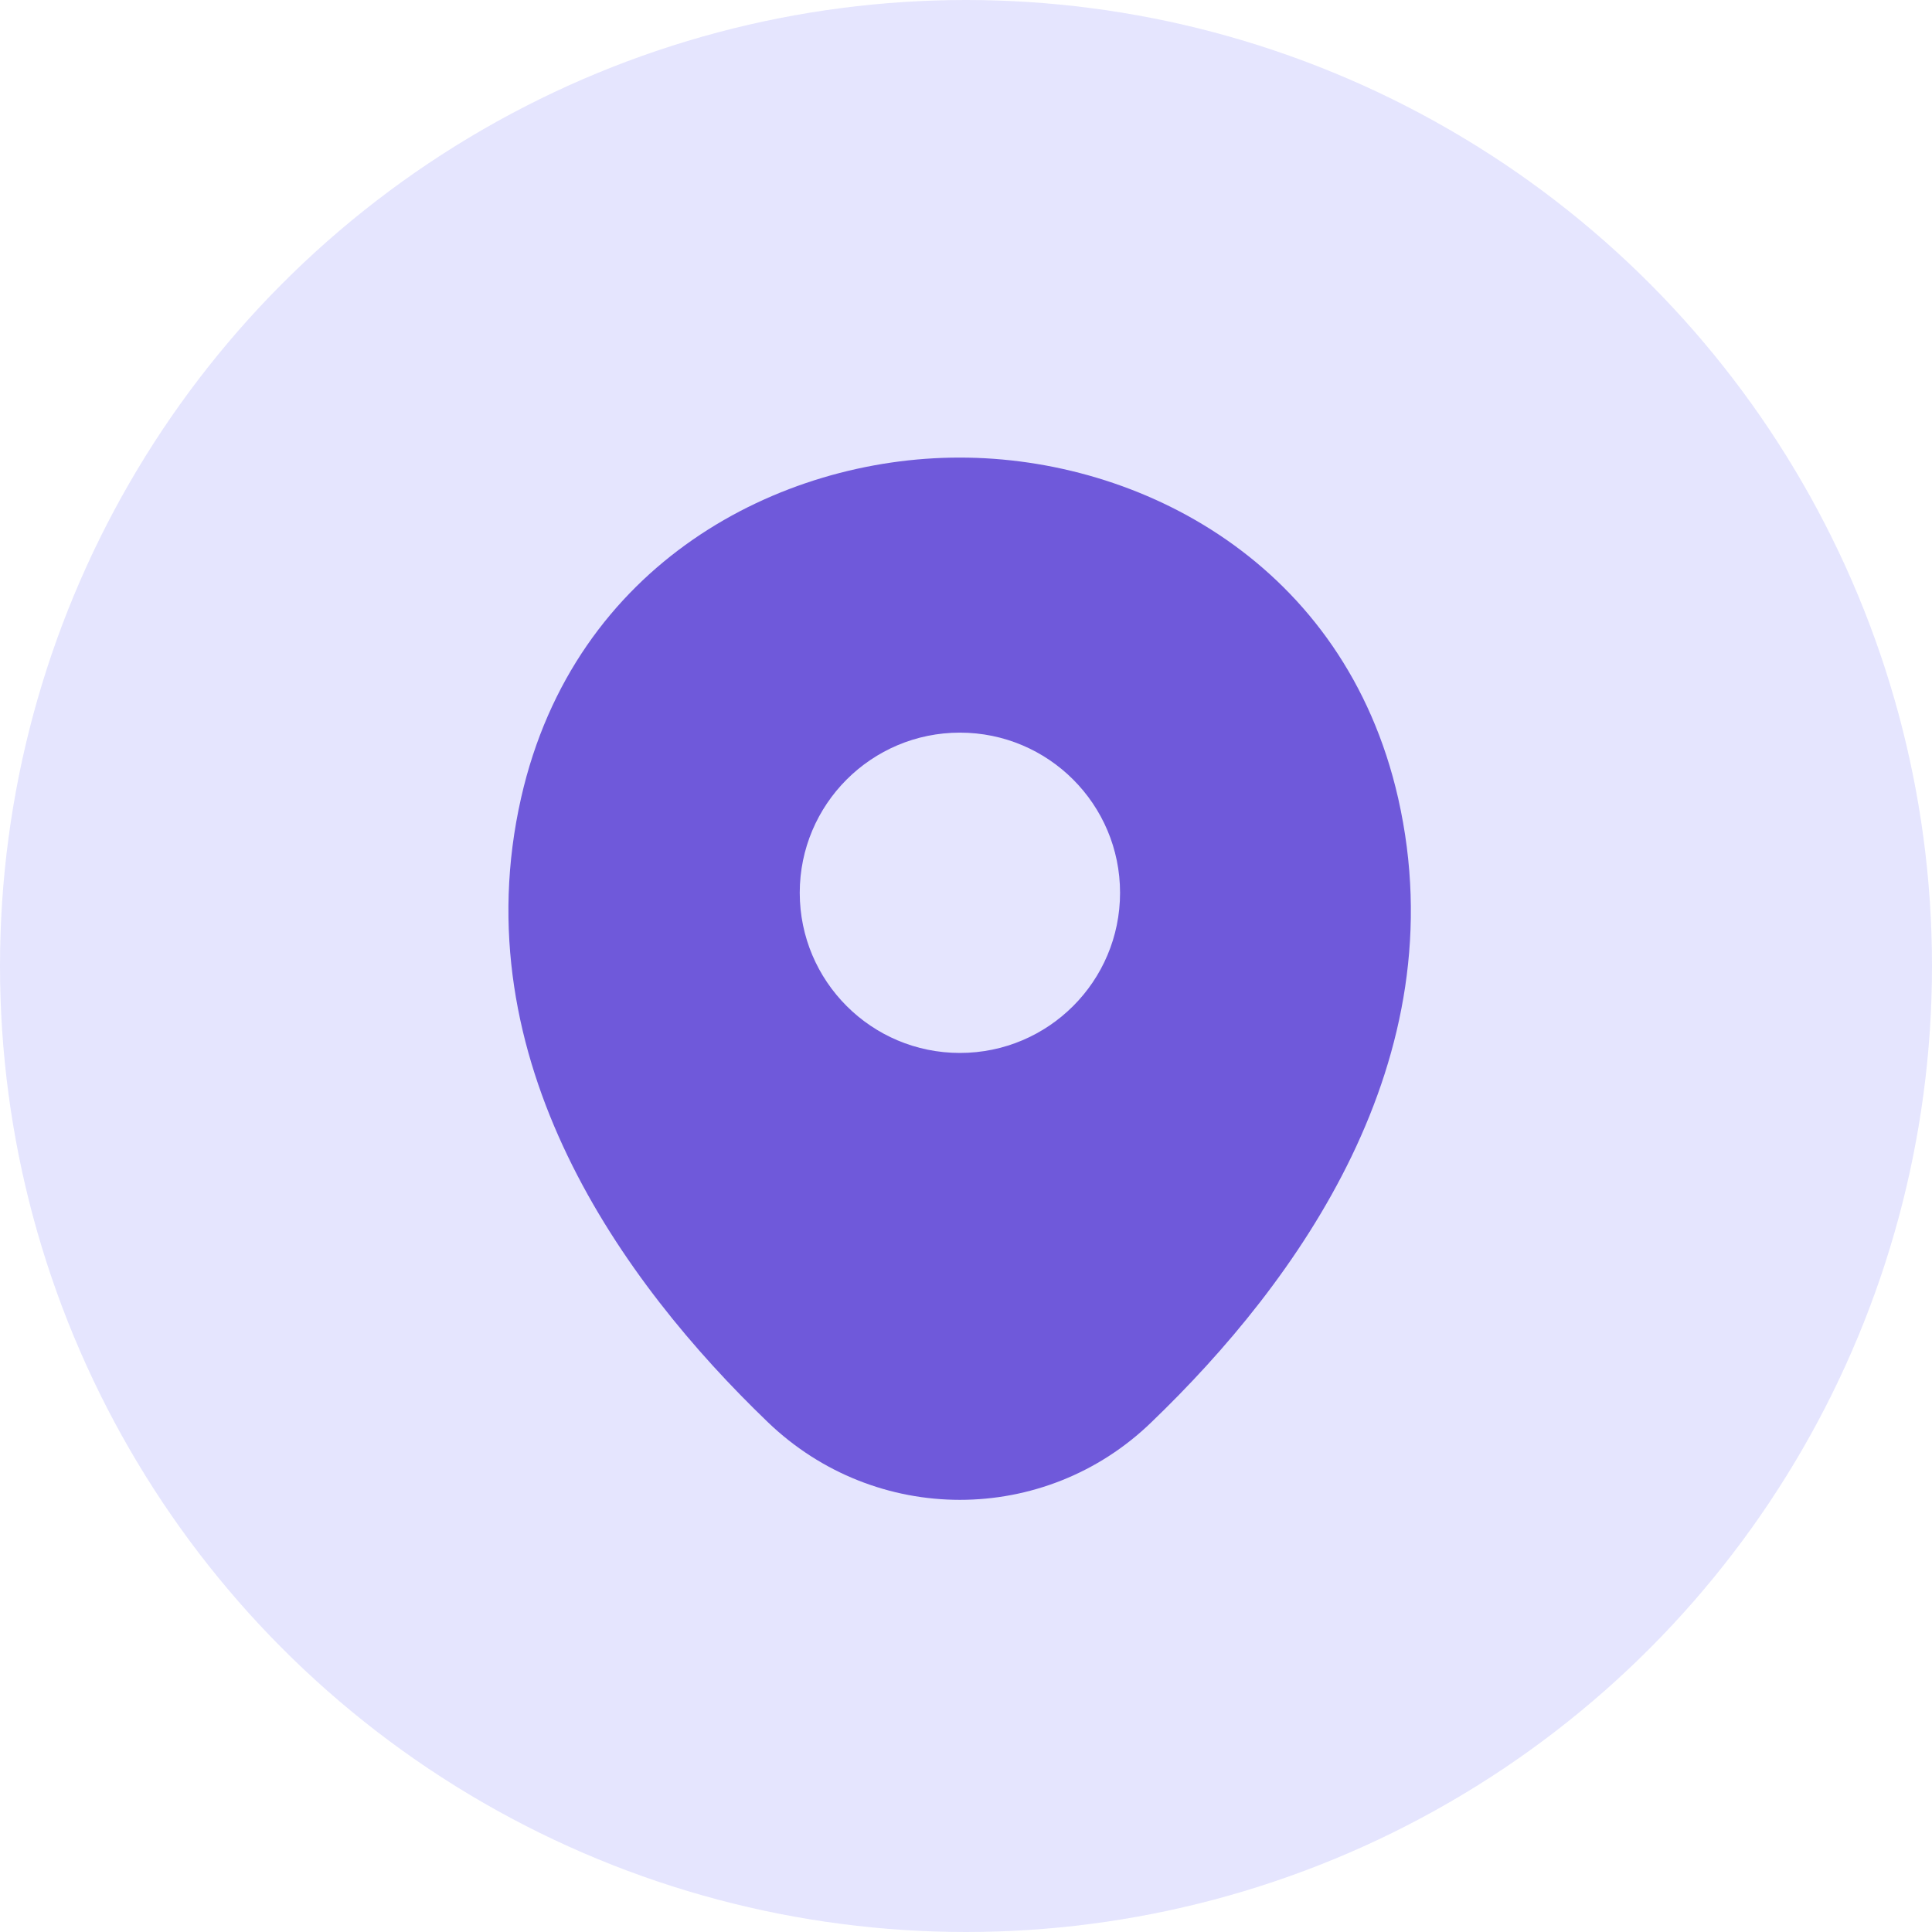 <svg width="38" height="38" viewBox="0 0 38 38" fill="none" xmlns="http://www.w3.org/2000/svg">
<circle cx="19" cy="19" r="19" fill="#E5E5FE"/>
<path d="M27.5 15.7C26.45 11.08 22.42 9 18.88 9C18.88 9 18.88 9 18.87 9C15.34 9 11.3 11.07 10.25 15.69C9.08 20.85 12.24 25.22 15.1 27.97C16.16 28.99 17.52 29.5 18.88 29.5C20.24 29.5 21.6 28.99 22.65 27.97C25.51 25.22 28.67 20.86 27.5 15.7ZM18.88 20.71C17.14 20.71 15.73 19.3 15.73 17.56C15.73 15.82 17.14 14.41 18.88 14.41C20.62 14.41 22.03 15.82 22.03 17.56C22.03 19.3 20.62 20.71 18.88 20.71Z" fill="#6F59DA"/>
</svg>
